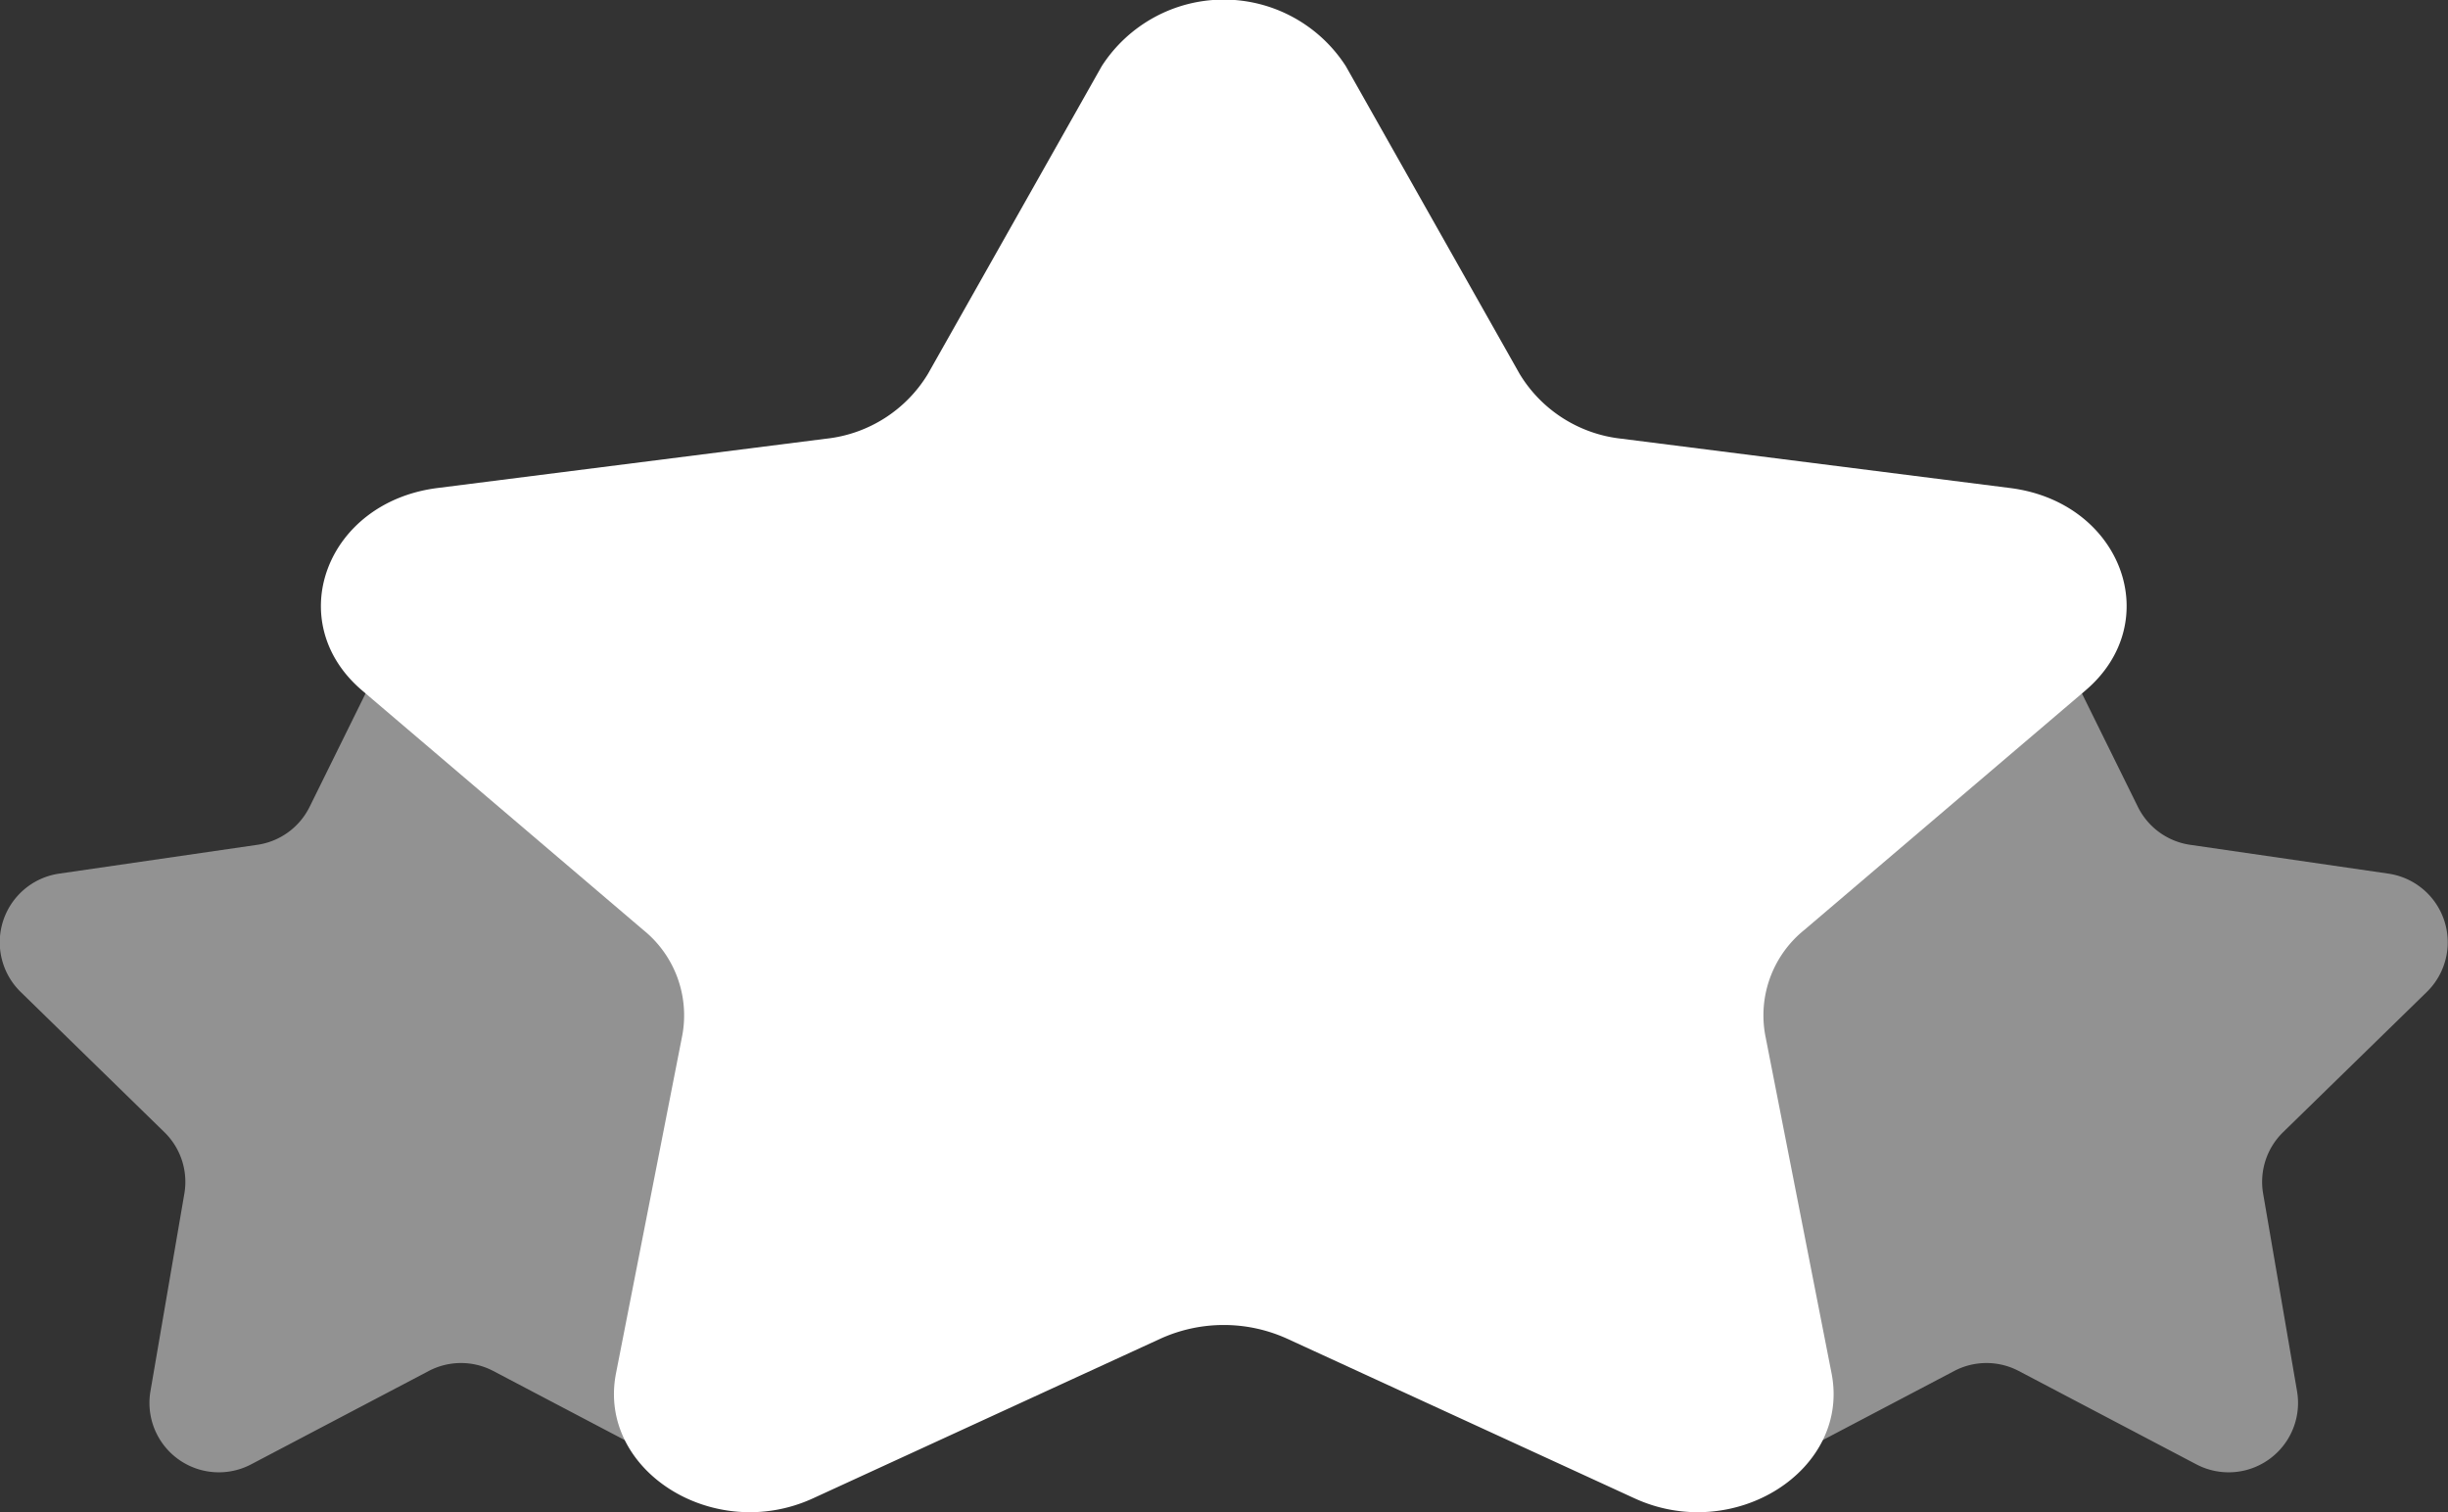 <svg xmlns="http://www.w3.org/2000/svg" width="38.416" height="23.729" viewBox="0 0 38.416 23.729">
  <rect x="0" y="0" width="38.416" height="23.729" fill="#333333" stroke="none"/>
  <g id="그룹_733" data-name="그룹 733" transform="translate(0 -0.001)">
    <g id="그룹_714" data-name="그룹 714" transform="translate(0 9.227)">
      <path id="패스_2644" data-name="패스 2644" d="M-228.4,120.79l1.393,2.823a1.09,1.09,0,0,0,.82.6l3.116.453a1.089,1.089,0,0,1,.6,1.857l-2.255,2.2a1.088,1.088,0,0,0-.313.964l.532,3.1a1.089,1.089,0,0,1-1.58,1.148l-2.787-1.465a1.089,1.089,0,0,0-1.013,0l-2.787,1.465a1.089,1.089,0,0,1-1.58-1.148l.532-3.1a1.089,1.089,0,0,0-.313-.964l-2.255-2.2a1.089,1.089,0,0,1,.6-1.857l3.116-.453a1.09,1.09,0,0,0,.82-.6l1.393-2.823A1.089,1.089,0,0,1-228.4,120.79Z" transform="translate(260.554 -120.183)" fill="#fff" opacity="0.467"/>
      <path id="패스_2645" data-name="패스 2645" d="M-228.4,120.79l1.393,2.823a1.09,1.09,0,0,0,.82.6l3.116.453a1.089,1.089,0,0,1,.6,1.857l-2.255,2.2a1.088,1.088,0,0,0-.313.964l.532,3.1a1.089,1.089,0,0,1-1.58,1.148l-2.787-1.465a1.089,1.089,0,0,0-1.013,0l-2.787,1.465a1.089,1.089,0,0,1-1.58-1.148l.532-3.1a1.089,1.089,0,0,0-.313-.964l-2.255-2.2a1.089,1.089,0,0,1,.6-1.857l3.116-.453a1.09,1.09,0,0,0,.82-.6l1.393-2.823A1.089,1.089,0,0,1-228.4,120.79Z" transform="translate(236.615 -120.183)" fill="#fff" opacity="0.467"/>
    </g>
    <path id="패스_2641" data-name="패스 2641" d="M-220.536,121.221l2.727,4.828a2.135,2.135,0,0,0,1.6,1.019l6.1.774c1.748.222,2.446,2.1,1.181,3.176l-4.413,3.759a1.721,1.721,0,0,0-.613,1.648l1.041,5.307c.3,1.521-1.529,2.681-3.092,1.963l-5.454-2.506a2.407,2.407,0,0,0-1.983,0l-5.454,2.506c-1.563.718-3.391-.442-3.092-1.963l1.041-5.307a1.721,1.721,0,0,0-.613-1.648l-4.413-3.759c-1.265-1.077-.567-2.954,1.181-3.176l6.1-.774a2.135,2.135,0,0,0,1.6-1.019l2.727-4.828A2.278,2.278,0,0,1-220.536,121.221Z" transform="translate(241.655 -120.183)" fill="#fff"/>
  </g>
</svg>
